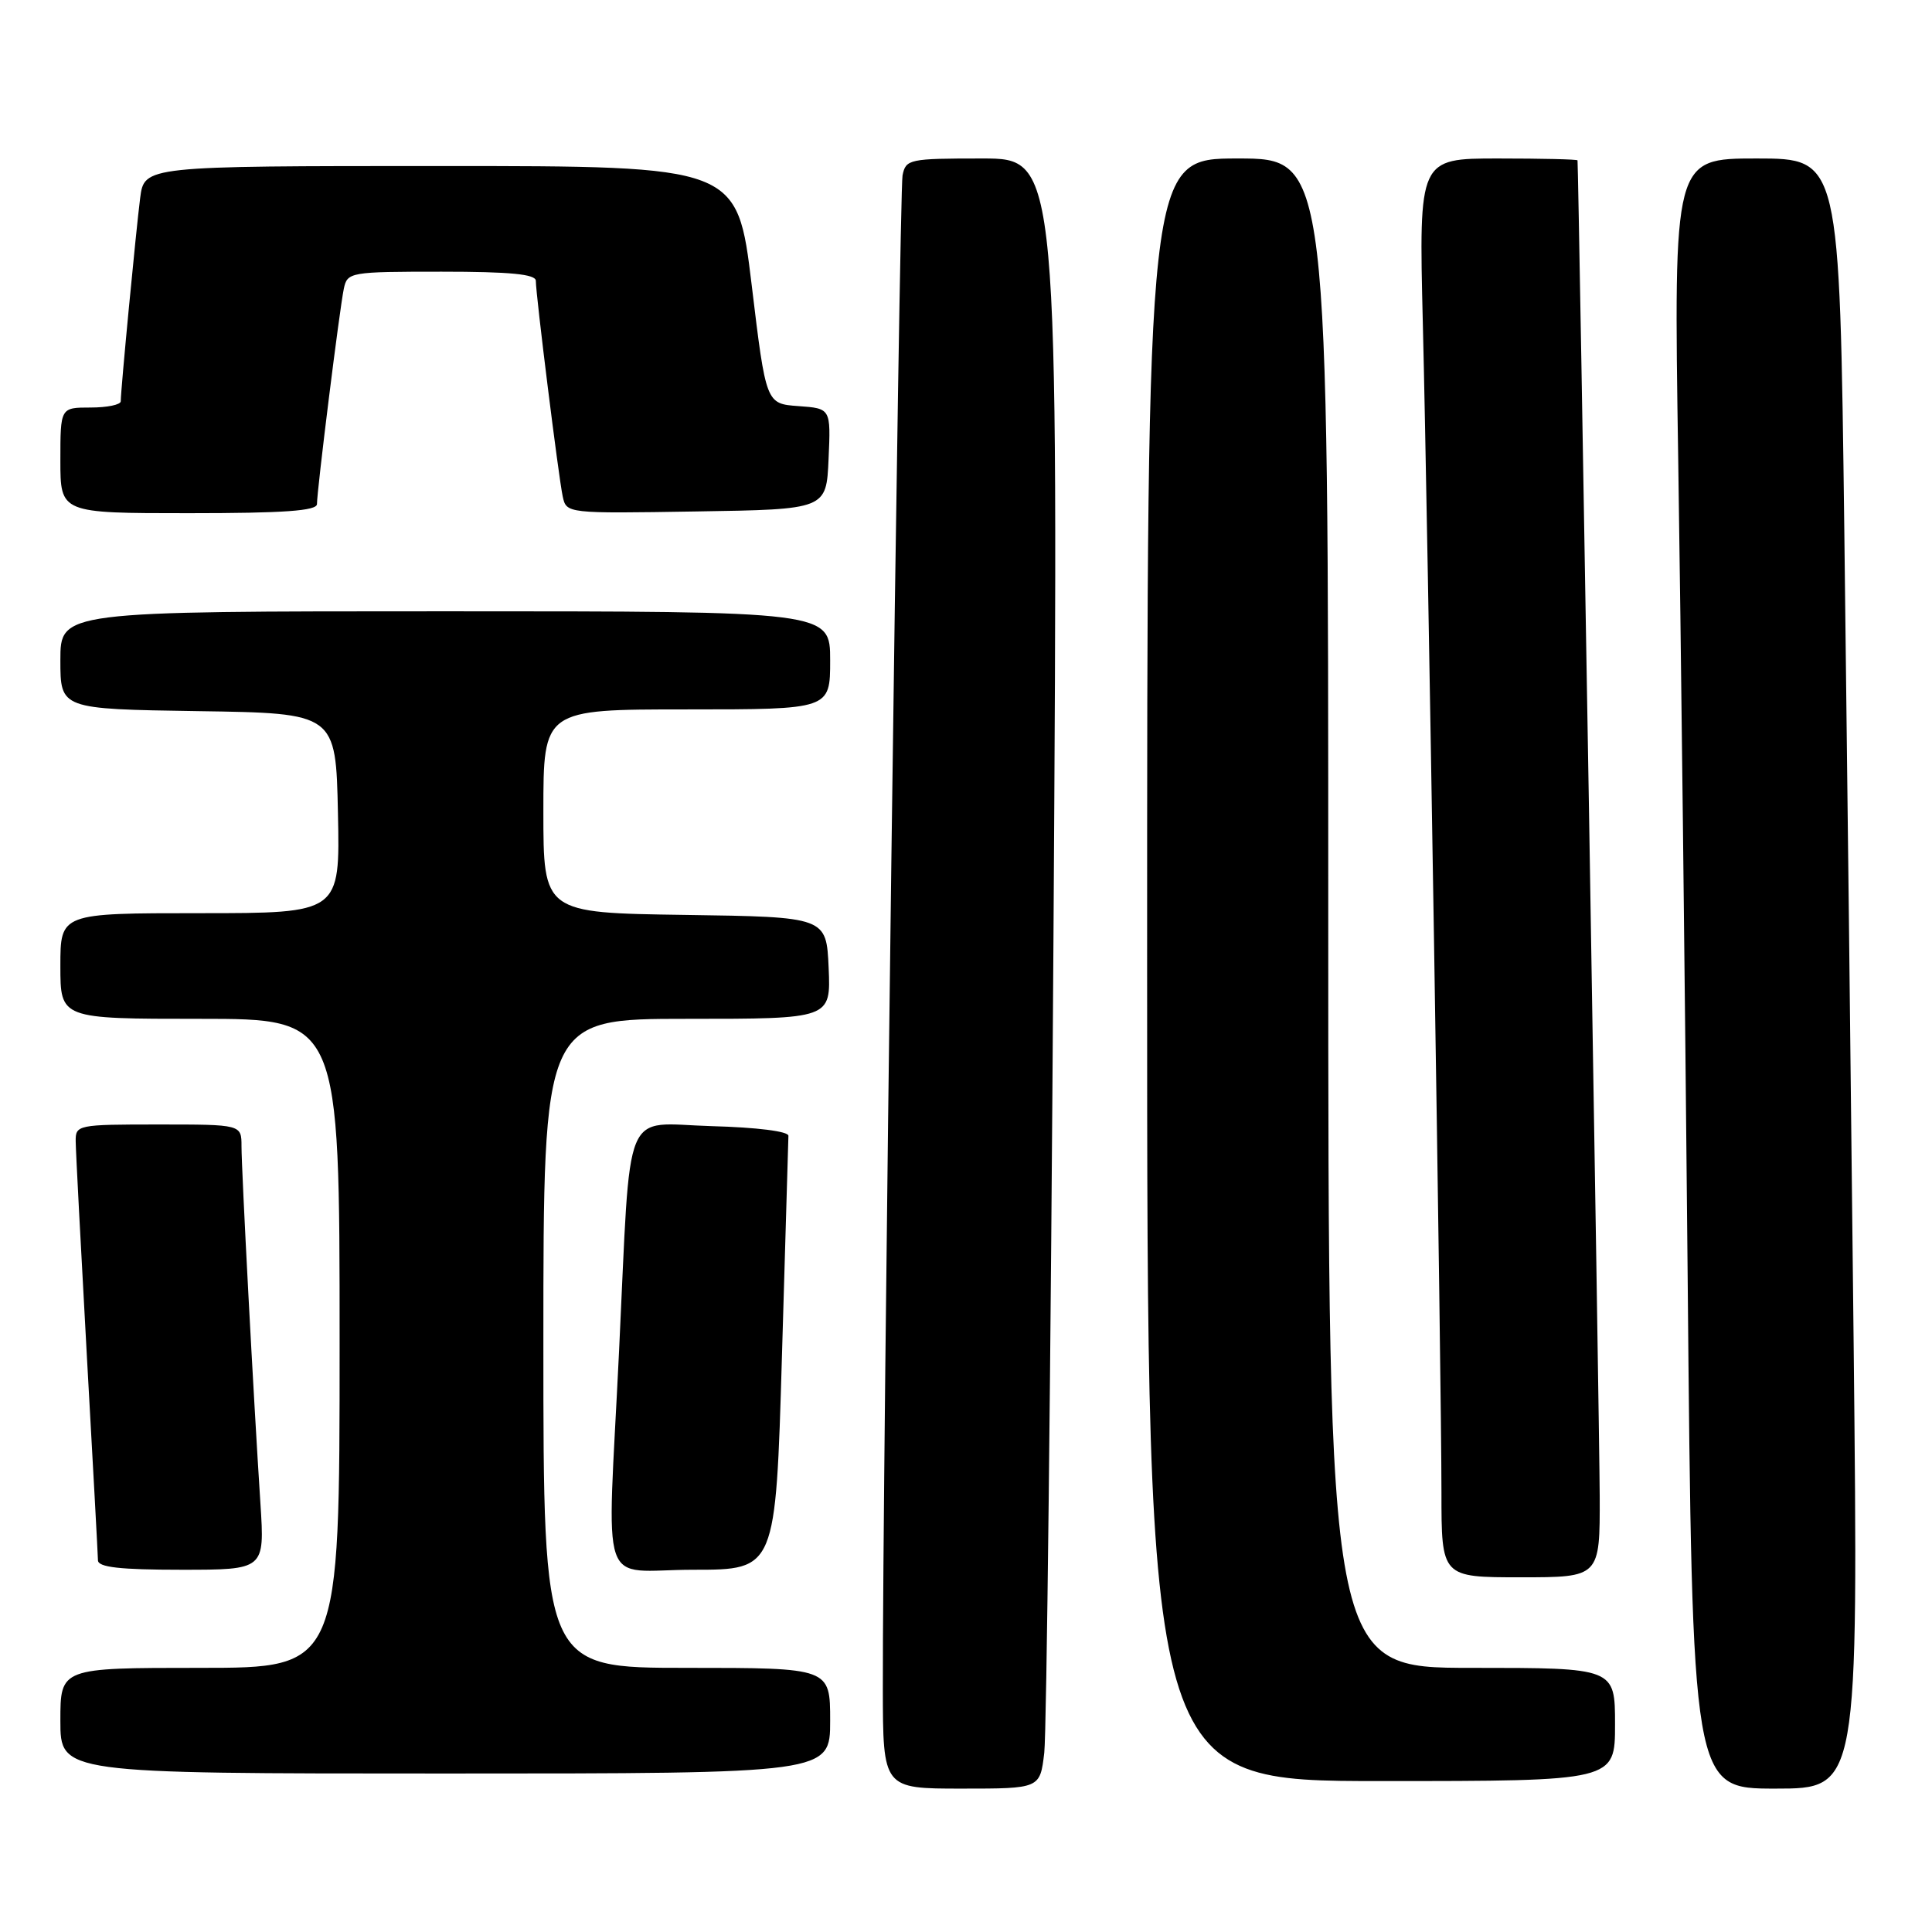 <?xml version="1.0" encoding="UTF-8" standalone="no"?>
<!DOCTYPE svg PUBLIC "-//W3C//DTD SVG 1.1//EN" "http://www.w3.org/Graphics/SVG/1.1/DTD/svg11.dtd" >
<svg xmlns="http://www.w3.org/2000/svg" xmlns:xlink="http://www.w3.org/1999/xlink" version="1.1" viewBox="0 0 256 256">
 <g >
 <path fill="currentColor"
d=" M 138.37 232.25 C 138.68 229.64 139.23 181.04 139.59 124.25 C 140.24 21.00 140.24 21.00 130.14 21.00 C 120.46 21.00 120.02 21.09 119.59 23.25 C 119.17 25.42 116.93 196.60 116.98 223.75 C 117.00 237.00 117.00 237.00 127.41 237.00 C 137.81 237.00 137.81 237.00 138.37 232.25 Z  M 245.62 178.25 C 245.27 145.94 244.72 97.34 244.38 70.25 C 243.76 21.00 243.76 21.00 232.76 21.00 C 221.76 21.00 221.76 21.00 222.37 60.75 C 222.71 82.61 223.27 131.21 223.62 168.75 C 224.24 237.00 224.24 237.00 235.24 237.00 C 246.24 237.00 246.24 237.00 245.62 178.25 Z  M 214.00 228.50 C 214.00 221.00 214.00 221.00 195.00 221.00 C 176.00 221.00 176.00 221.00 176.00 121.00 C 176.00 21.00 176.00 21.00 164.00 21.00 C 152.00 21.00 152.00 21.00 152.00 128.50 C 152.00 236.00 152.00 236.00 183.00 236.00 C 214.00 236.00 214.00 236.00 214.00 228.50 Z  M 110.00 228.00 C 110.00 221.00 110.00 221.00 91.00 221.00 C 72.00 221.00 72.00 221.00 72.00 178.00 C 72.00 135.00 72.00 135.00 91.05 135.00 C 110.09 135.00 110.09 135.00 109.80 128.25 C 109.50 121.50 109.50 121.50 90.75 121.23 C 72.00 120.96 72.00 120.96 72.00 107.48 C 72.00 94.00 72.00 94.00 91.00 94.00 C 110.00 94.00 110.00 94.00 110.00 87.50 C 110.00 81.00 110.00 81.00 59.00 81.00 C 8.00 81.00 8.00 81.00 8.00 87.48 C 8.00 93.95 8.00 93.95 26.25 94.23 C 44.50 94.50 44.50 94.50 44.78 107.75 C 45.06 121.00 45.06 121.00 26.53 121.00 C 8.00 121.00 8.00 121.00 8.00 128.00 C 8.00 135.00 8.00 135.00 26.50 135.00 C 45.00 135.00 45.00 135.00 45.00 178.00 C 45.00 221.00 45.00 221.00 26.50 221.00 C 8.00 221.00 8.00 221.00 8.00 228.00 C 8.00 235.00 8.00 235.00 59.00 235.00 C 110.00 235.00 110.00 235.00 110.00 228.00 Z  M 211.97 198.25 C 211.95 189.92 209.17 22.34 209.03 21.25 C 209.01 21.11 204.27 21.00 198.50 21.00 C 188.00 21.00 188.00 21.00 188.53 42.75 C 189.21 70.33 191.00 182.84 191.00 197.75 C 191.00 209.00 191.00 209.00 201.50 209.00 C 212.00 209.00 212.00 209.00 211.97 198.25 Z  M 34.51 199.25 C 33.59 185.16 32.00 155.03 32.00 151.89 C 32.00 149.00 32.00 149.00 21.00 149.00 C 10.25 149.00 10.00 149.05 10.03 151.25 C 10.04 152.49 10.71 165.20 11.50 179.50 C 12.30 193.80 12.97 206.06 12.98 206.75 C 12.99 207.67 15.89 208.00 24.04 208.00 C 35.07 208.00 35.07 208.00 34.51 199.25 Z  M 103.61 179.75 C 104.06 164.21 104.45 151.05 104.47 150.50 C 104.49 149.91 100.28 149.38 94.32 149.22 C 82.33 148.88 83.63 145.73 82.03 179.00 C 80.45 211.83 79.15 208.00 91.89 208.00 C 102.78 208.00 102.78 208.00 103.61 179.75 Z  M 42.00 66.79 C 42.00 64.96 45.01 40.81 45.56 38.25 C 46.02 36.06 46.39 36.00 58.52 36.00 C 67.60 36.00 71.00 36.33 71.00 37.21 C 71.00 39.06 74.01 63.20 74.56 65.77 C 75.05 68.04 75.07 68.05 92.27 67.77 C 109.50 67.50 109.50 67.50 109.79 60.81 C 110.09 54.12 110.09 54.12 105.79 53.81 C 101.50 53.50 101.50 53.50 99.60 37.75 C 97.69 22.00 97.69 22.00 58.41 22.00 C 19.12 22.00 19.12 22.00 18.57 26.25 C 18.02 30.56 16.00 51.66 16.00 53.17 C 16.00 53.63 14.20 54.00 12.00 54.00 C 8.00 54.00 8.00 54.00 8.00 61.00 C 8.00 68.00 8.00 68.00 25.00 68.00 C 37.61 68.00 42.00 67.69 42.00 66.79 Z "/>
</g>
</svg>